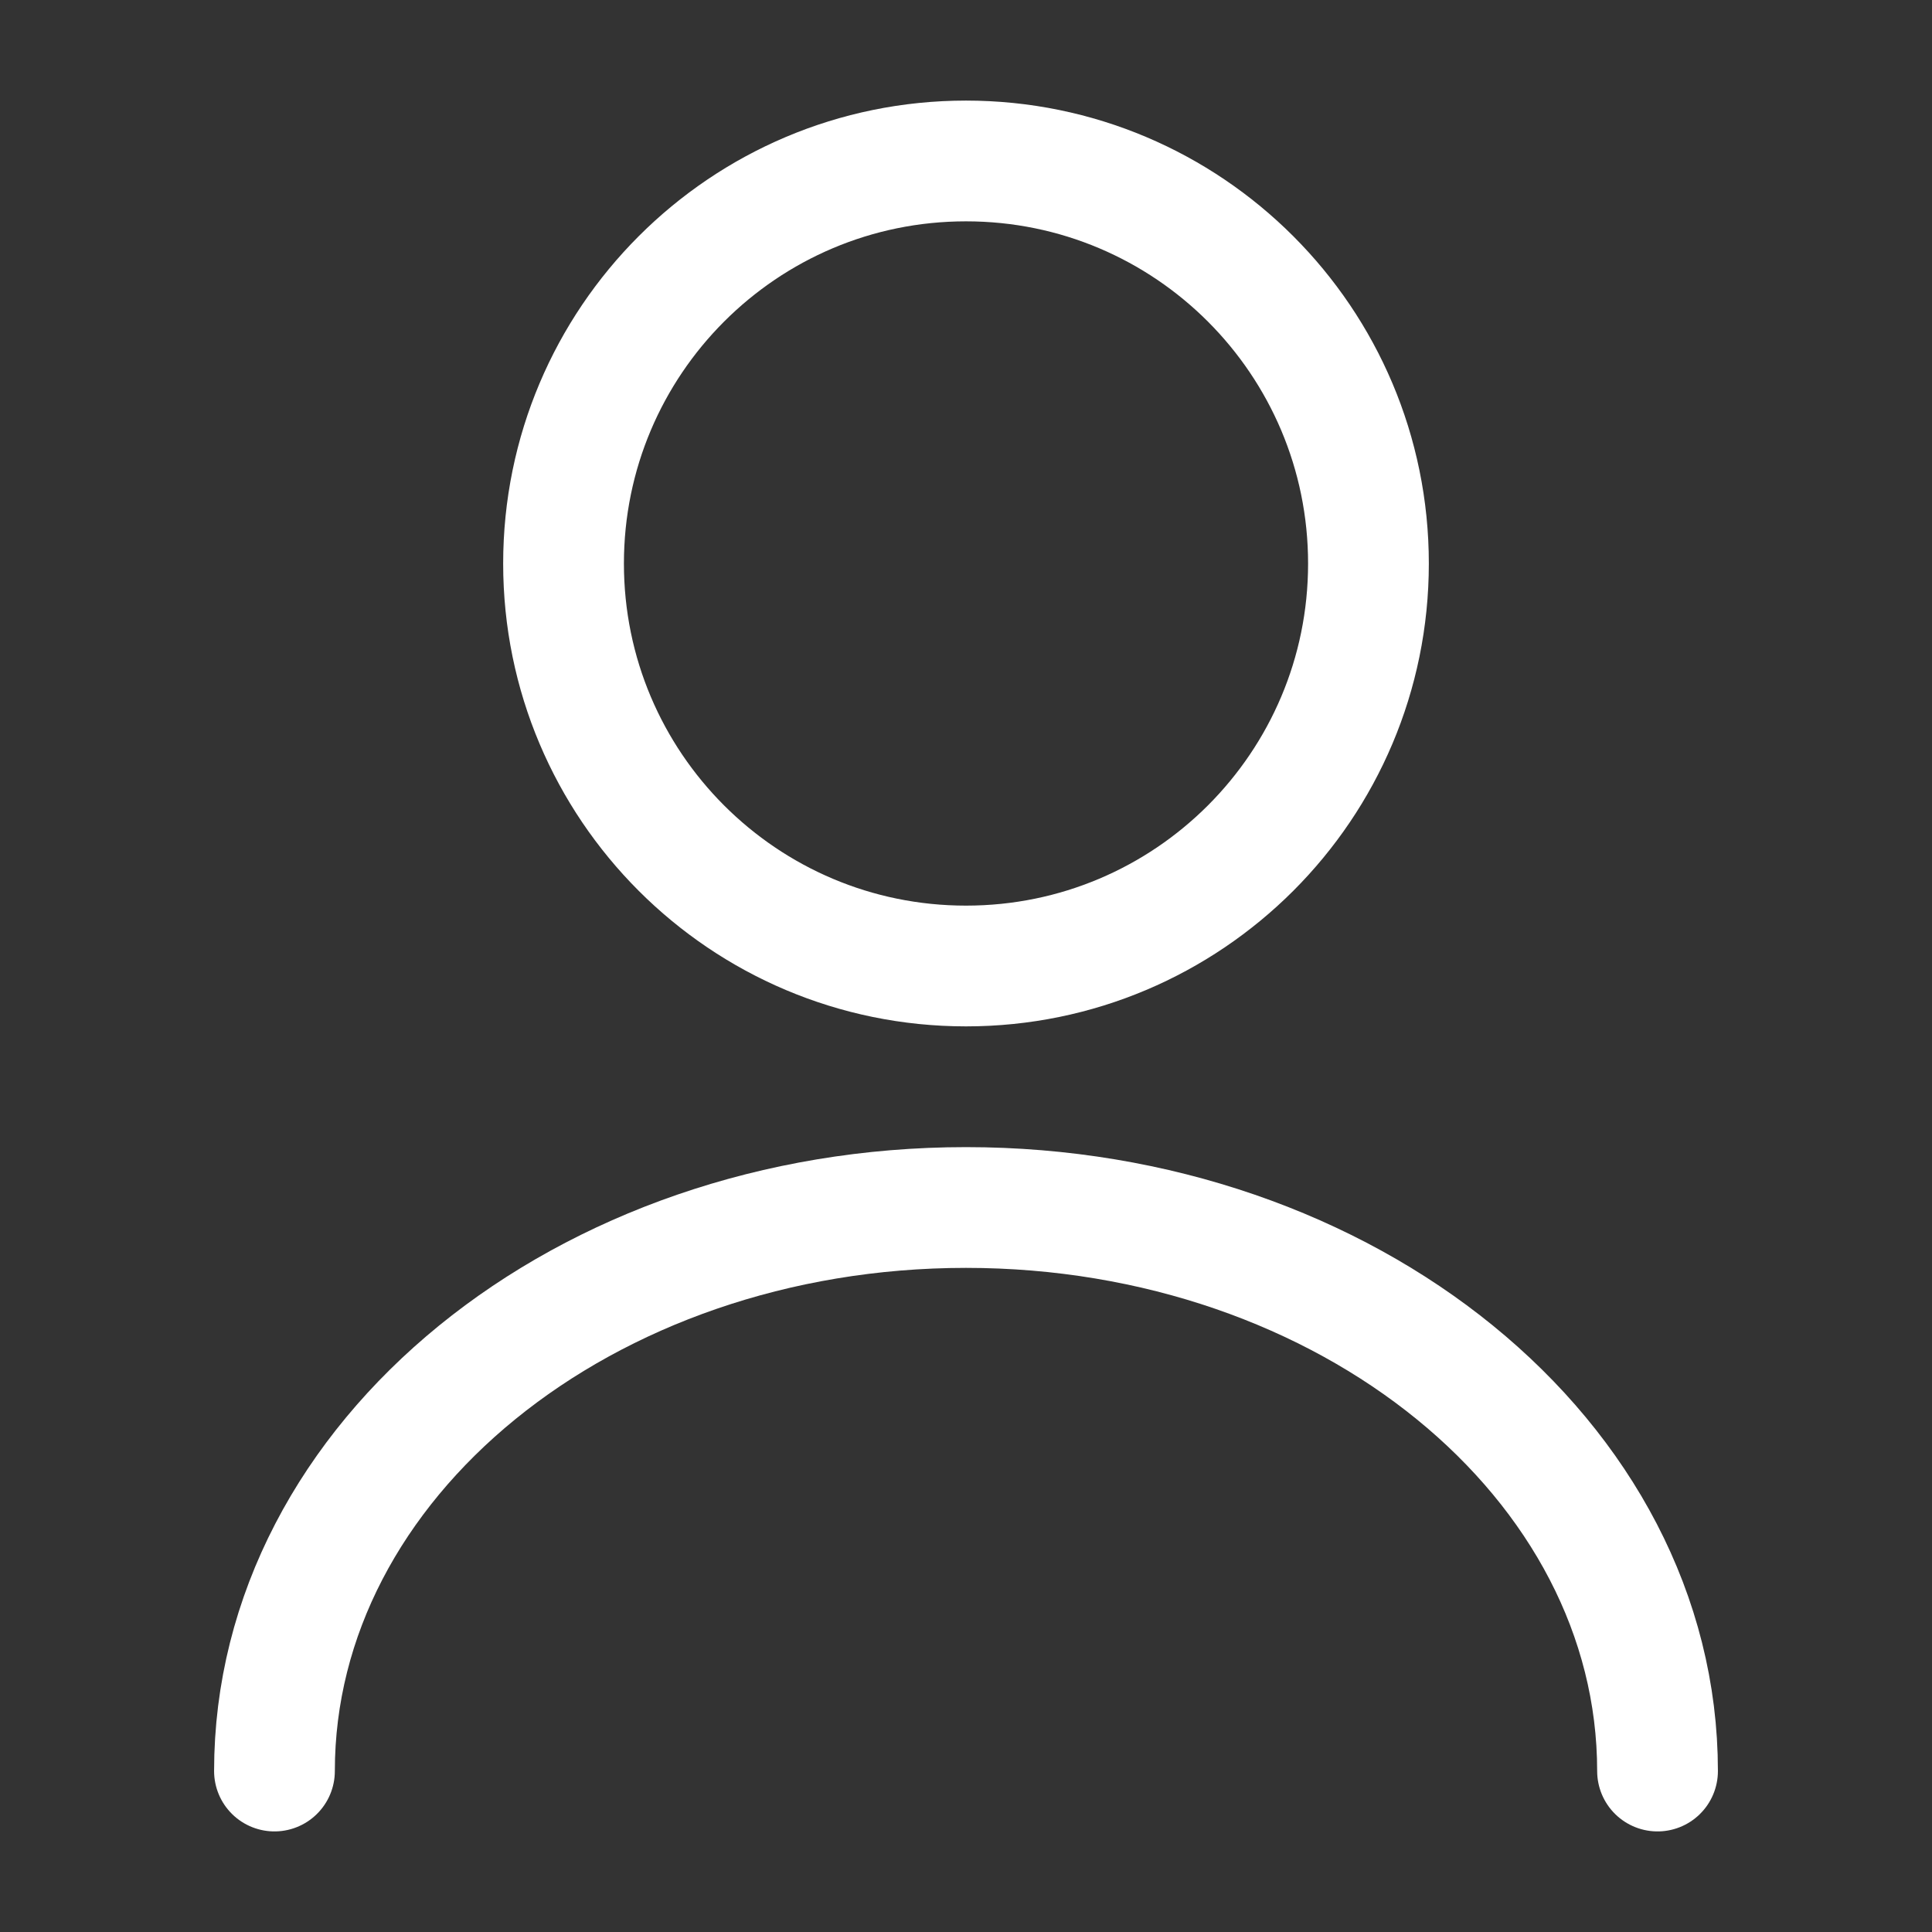 <svg width="16" height="16" viewBox="0 0 16 16" fill="none" xmlns="http://www.w3.org/2000/svg">
<rect x="0" y="0" width="16" height="16" fill="#333333" stroke="none"/>
<path d="M8 8C9.841 8 11.333 6.508 11.333 4.667C11.333 2.826 9.841 1.333 8 1.333C6.159 1.333 4.667 2.826 4.667 4.667C4.667 6.508 6.159 8 8 8Z" stroke="white" stroke-linecap="round" stroke-linejoin="round"/>
<path d="M13.727 14.667C13.727 12.087 11.16 10 8 10C4.84 10 2.273 12.087 2.273 14.667" stroke="white" stroke-linecap="round" stroke-linejoin="round"/>
</svg>
